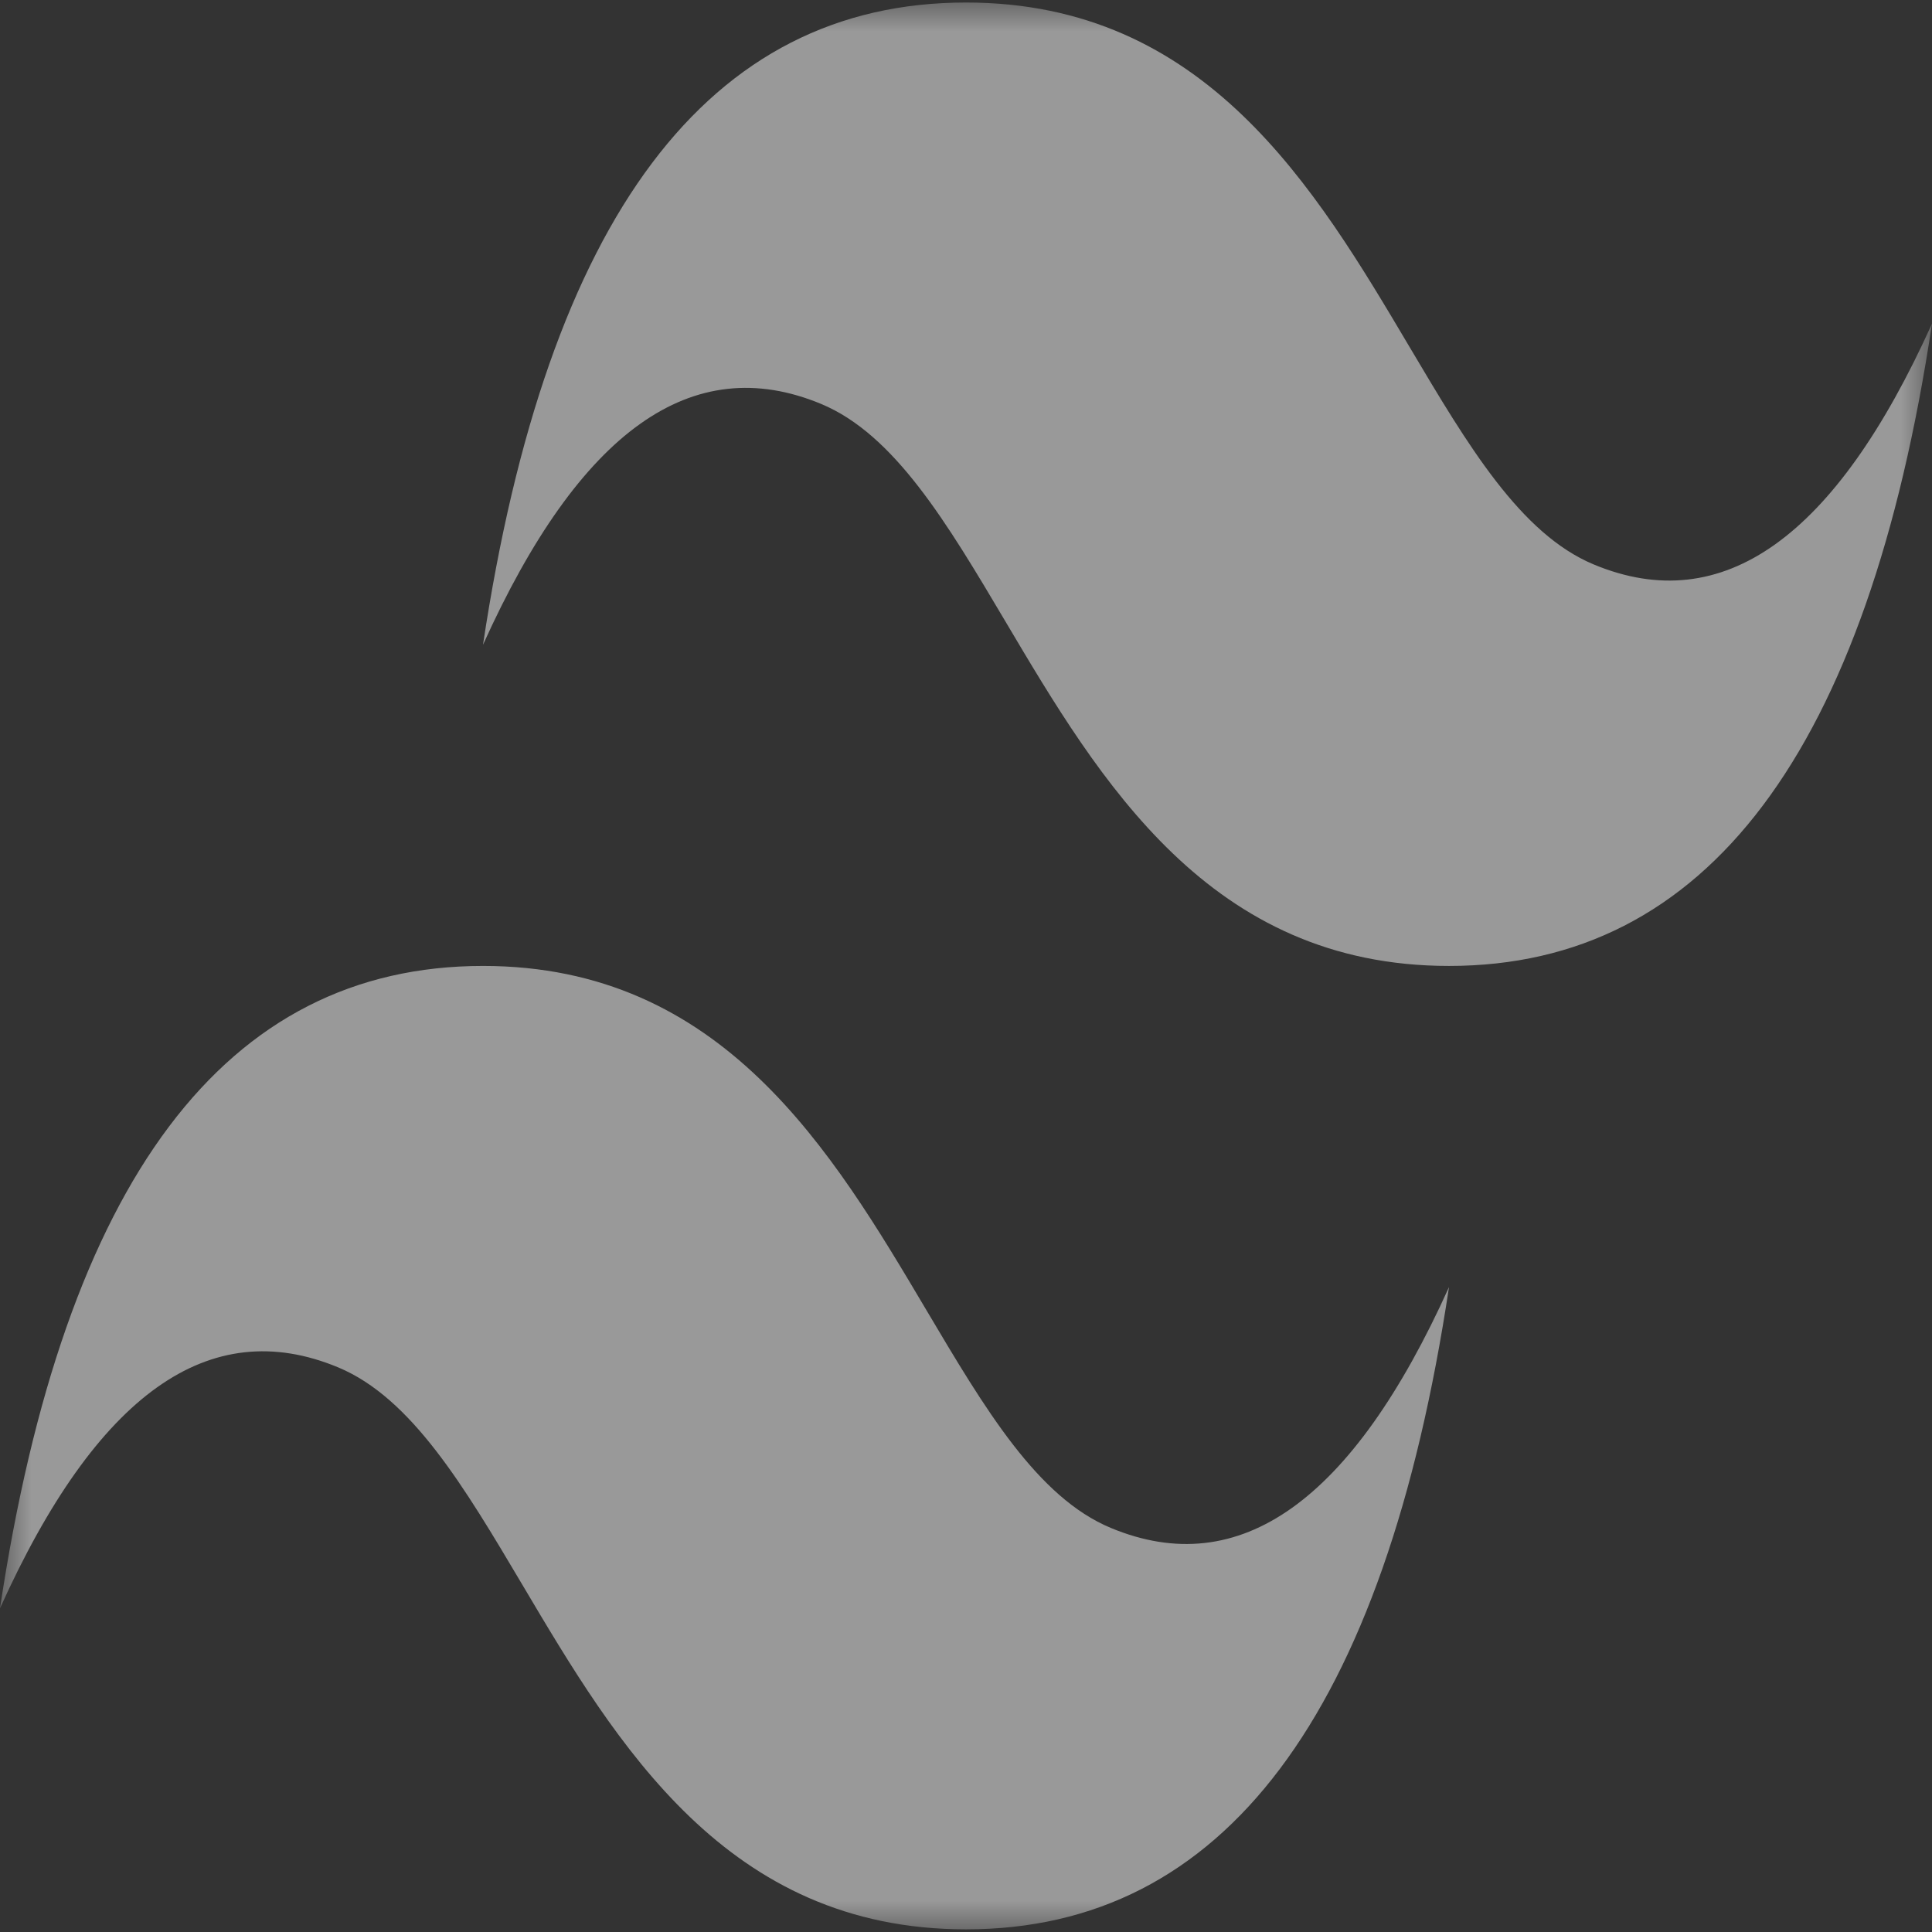 <svg width="30" height="30" viewBox="0 0 30 30" fill="none" xmlns="http://www.w3.org/2000/svg">
<rect x="0" y="0" width="30" height="30" fill="#333333" stroke="none"/>
<mask id="mask0_539_181" style="mask-type:luminance" maskUnits="userSpaceOnUse" x="0" y="0" width="30" height="30">
<path d="M0 0H30V30H0V0Z" fill="white"/>
</mask>
<g mask="url(#mask0_539_181)">
<path d="M15 0.039C11 0.039 8.5 3.363 7.5 10.012C9 6.688 10.75 5.441 12.75 6.272C13.891 6.746 14.707 8.123 15.61 9.646C17.08 12.127 18.782 14.999 22.5 14.999C26.5 14.999 29 11.675 30 5.026C28.5 8.35 26.75 9.597 24.75 8.766C23.609 8.292 22.793 6.915 21.89 5.392C20.42 2.911 18.718 0.039 15 0.039ZM7.5 14.999C3.5 14.999 1 18.324 0 24.973C1.5 21.648 3.25 20.401 5.25 21.232C6.391 21.707 7.207 23.083 8.11 24.606C9.58 27.087 11.282 29.959 15 29.959C19 29.959 21.5 26.635 22.5 19.986C21 23.31 19.25 24.557 17.25 23.726C16.109 23.252 15.293 21.875 14.39 20.352C12.92 17.871 11.218 14.999 7.5 14.999Z" fill="white" fill-opacity="0.5"/>
</g>
</svg>

